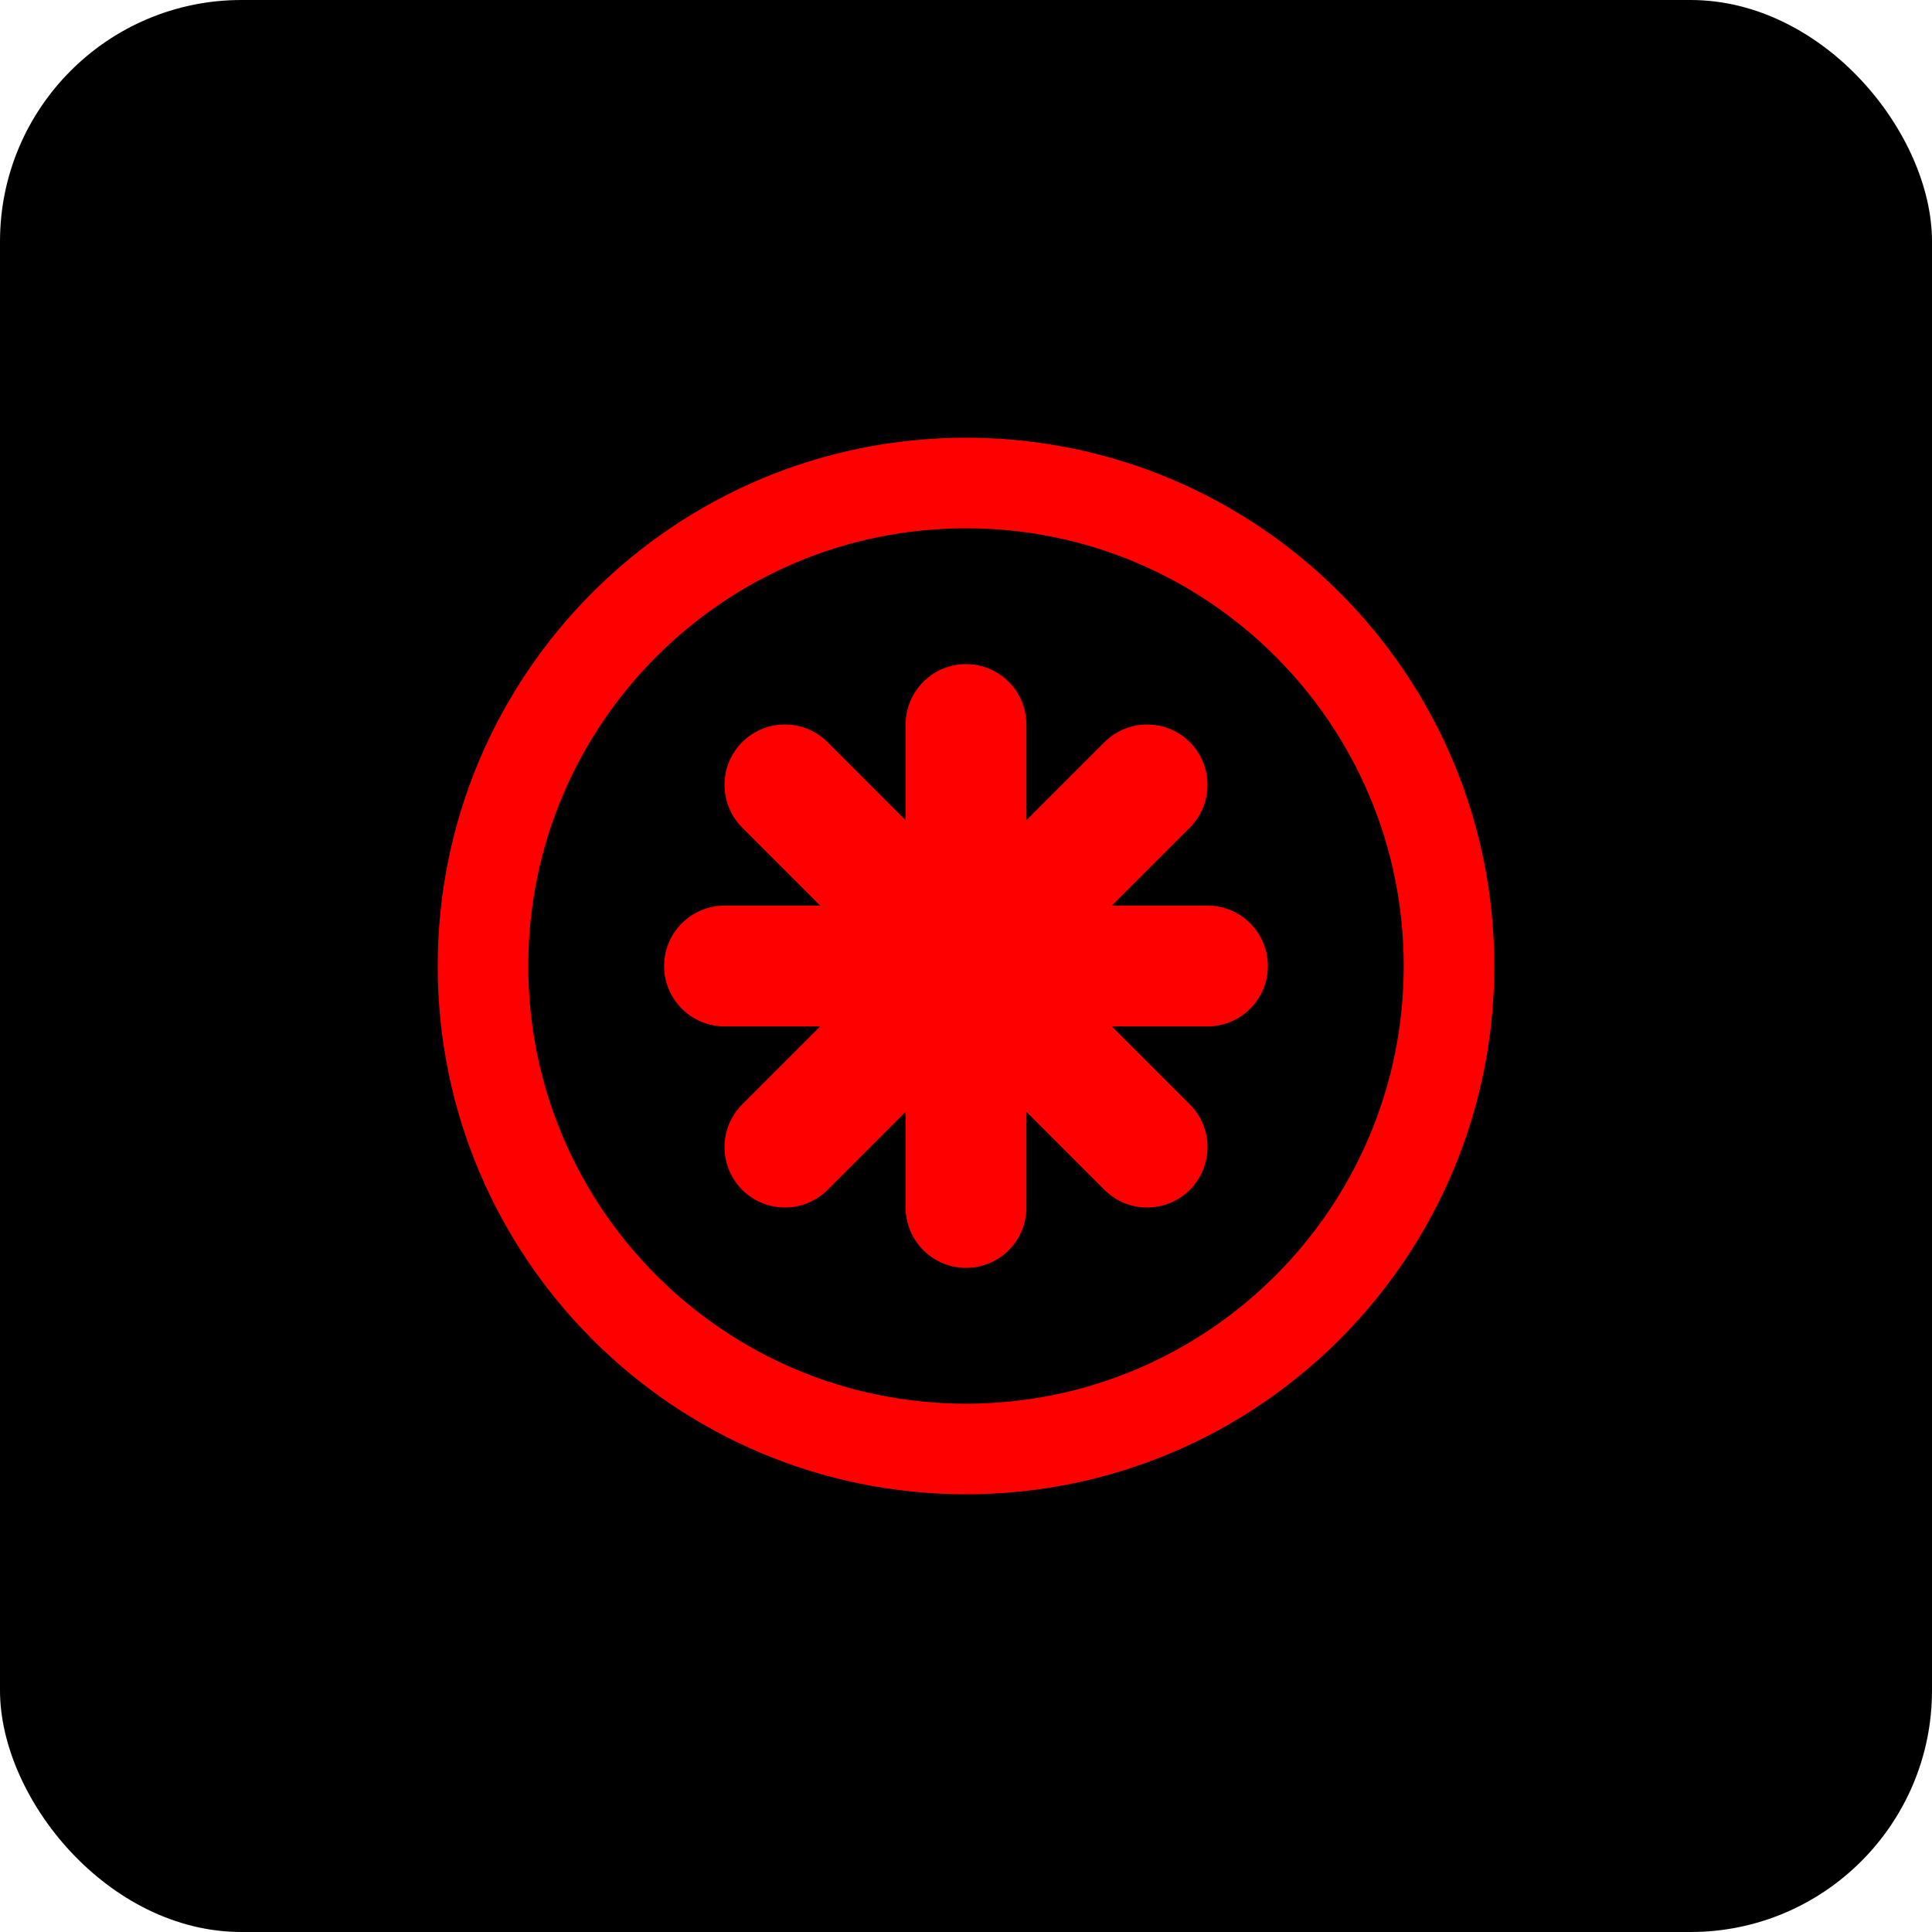 <svg xmlns="http://www.w3.org/2000/svg" width="32" height="32" viewBox="0 0 32 32" fill="none">
  <rect width="32" height="32" rx="4" fill="#000000"/>
  <path d="M24 16C24 20.418 20.418 24 16 24C11.582 24 8 20.418 8 16C8 11.582 11.582 8 16 8C20.418 8 24 11.582 24 16Z" fill="transparent" stroke="#FF0000" stroke-width="1.5"/>
  <path d="M19 13L13 19M13 13L19 19" fill="transparent" stroke="#FF0000" stroke-width="2" stroke-linecap="round"/>
  <path d="M16 12V20M12 16H20" fill="transparent" stroke="#FF0000" stroke-width="2" stroke-linecap="round"/>
</svg>
